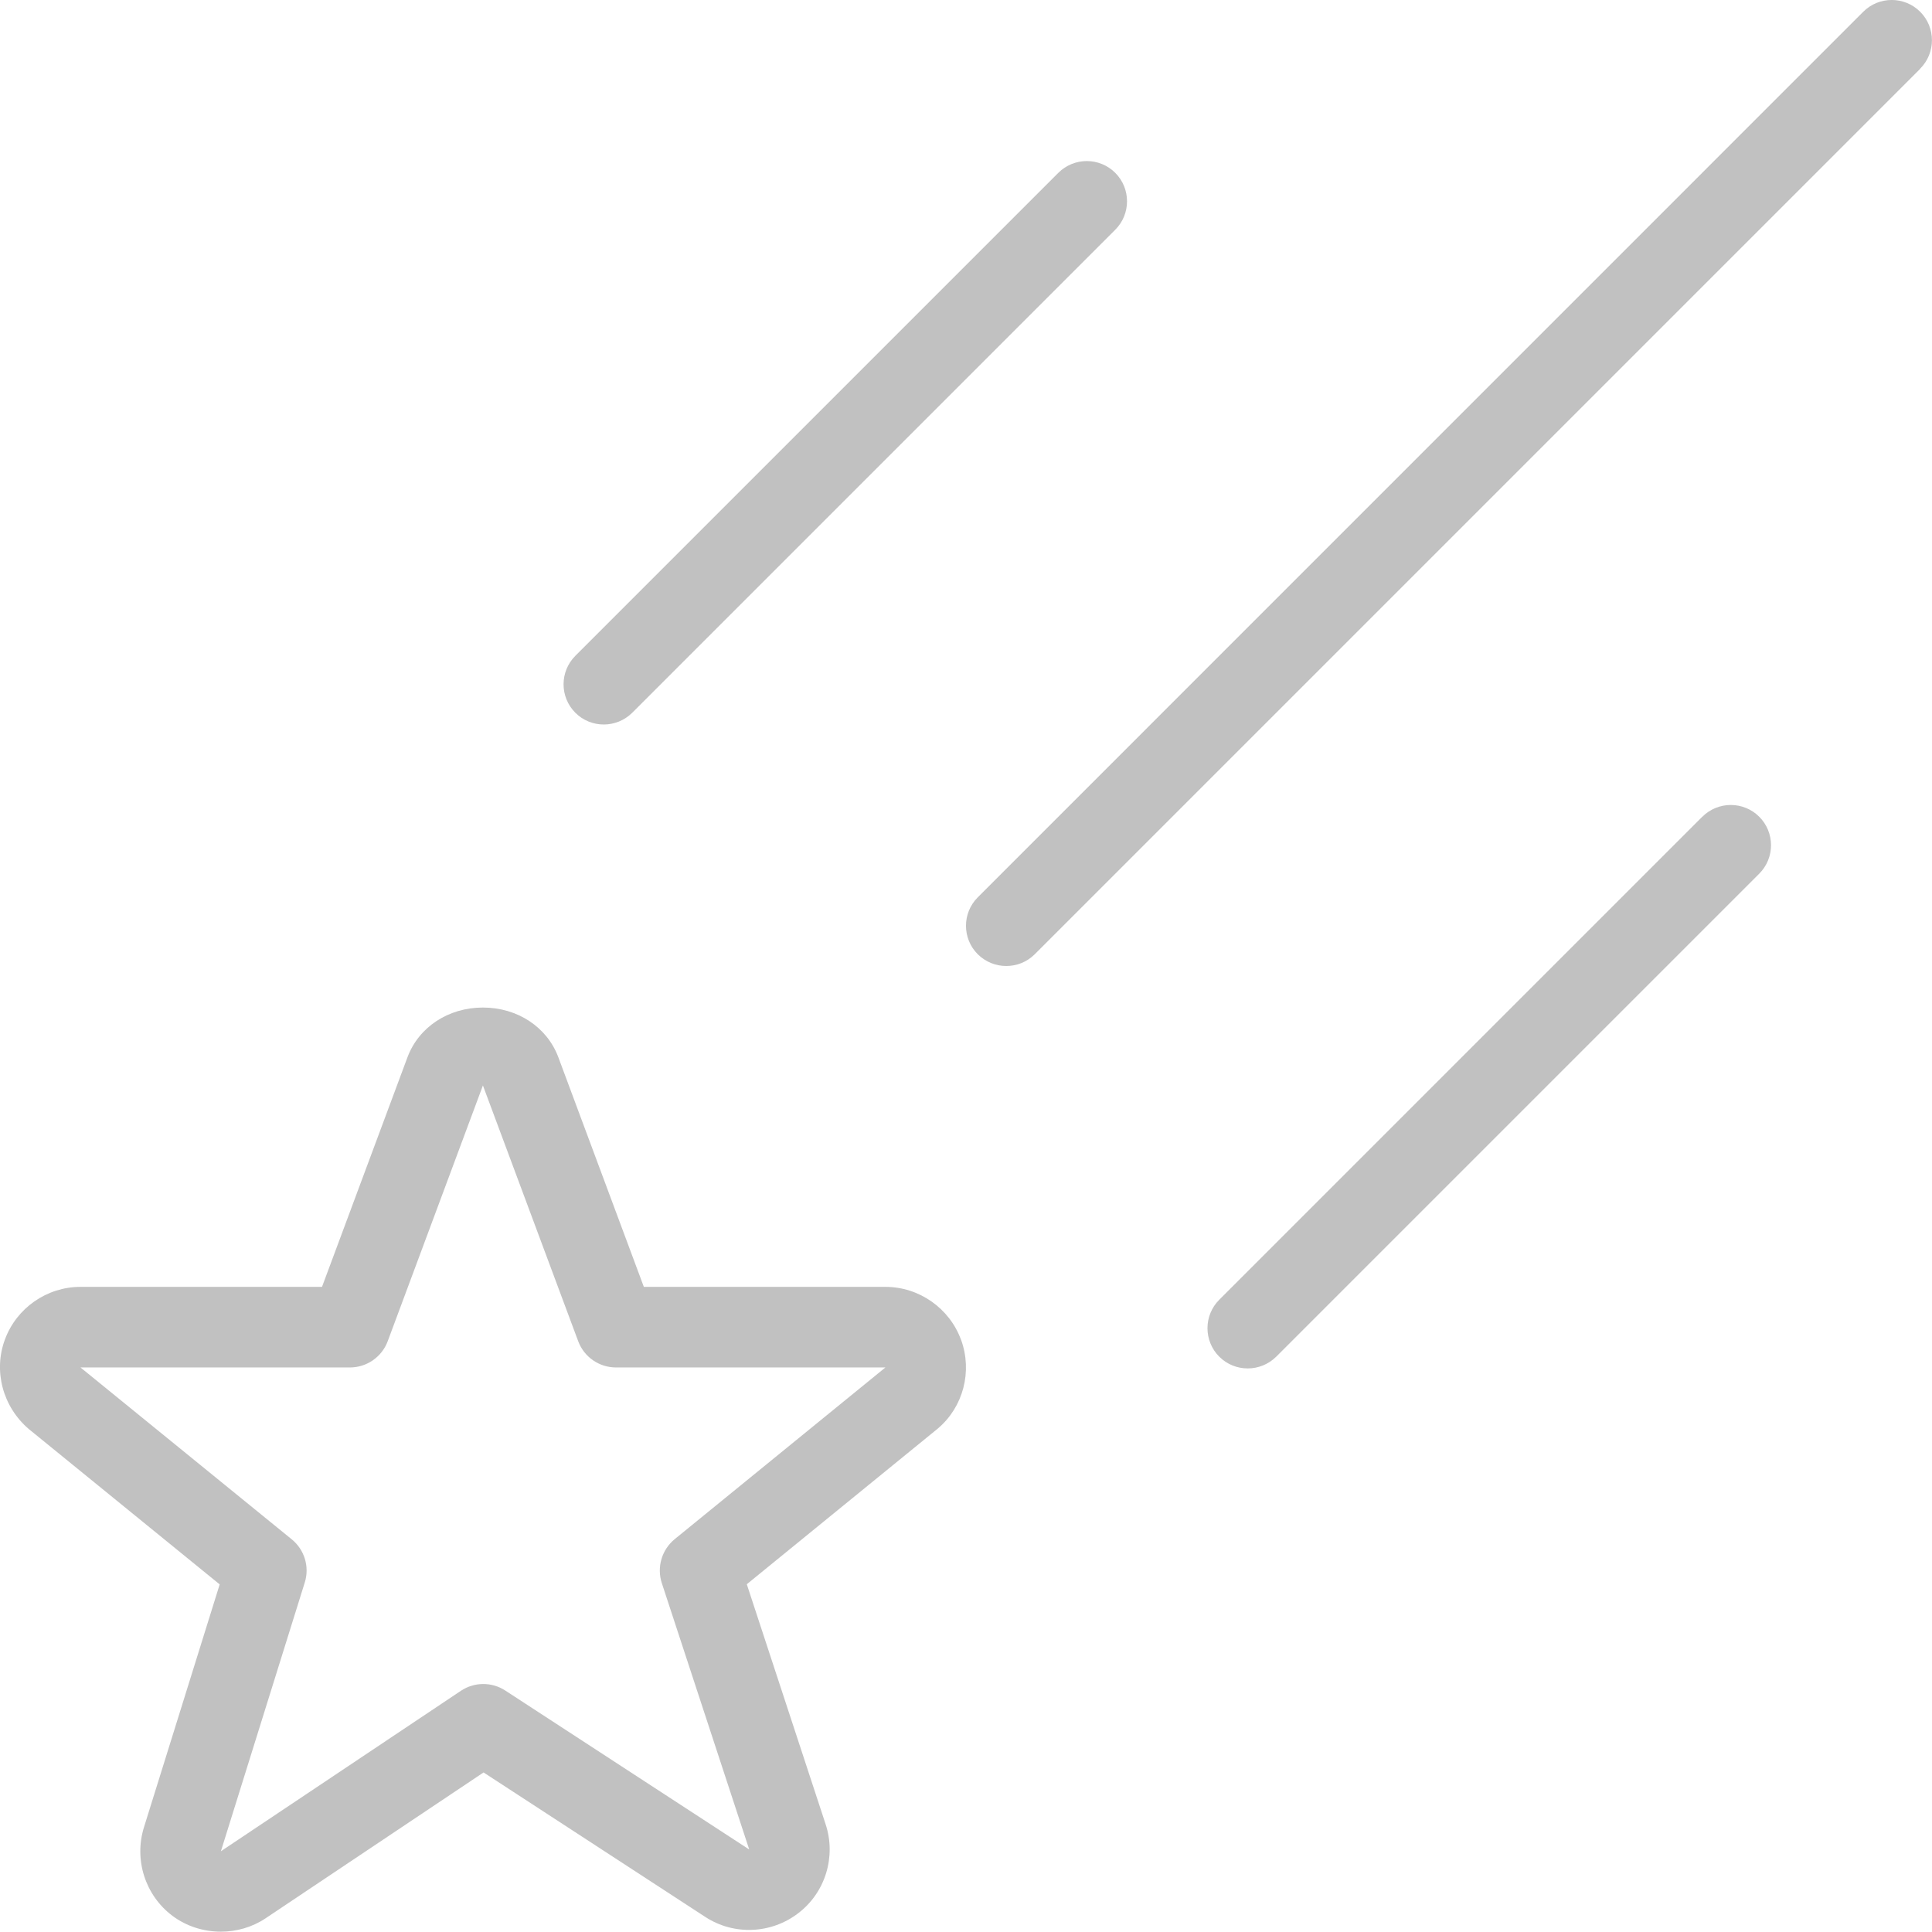<?xml version="1.0" encoding="UTF-8"?>
<svg xmlns="http://www.w3.org/2000/svg" id="Layer_1" data-name="Layer 1" viewBox="0 0 24 24" width="512" height="512"><path  style="fill: #c1c1c1"  d="m23.854.854l-11,11c-.098.098-.226.146-.354.146s-.256-.049-.354-.146c-.195-.195-.195-.512,0-.707L23.146.146c.195-.195.512-.195.707,0s.195.512,0,.707ZM7.5,9c.128,0,.256-.049.354-.146l6-6c.195-.195.195-.512,0-.707s-.512-.195-.707,0l-6,6c-.195.195-.195.512,0,.707.098.098.226.146.354.146Zm13.646,1.146l-6,6c-.195.195-.195.512,0,.707.098.098.226.146.354.146s.256-.049.354-.146l6-6c.195-.195.195-.512,0-.707s-.512-.195-.707,0Zm-9.207,6.498c.143.393.027.835-.289,1.102l-2.373,1.934.979,2.981c.133.401-.002.847-.338,1.104-.338.261-.804.279-1.158.047l-2.753-1.794-2.708,1.812c-.166.111-.361.166-.556.166-.213,0-.426-.066-.601-.197-.338-.254-.48-.696-.353-1.102l.94-3.015-2.369-1.928c-.327-.278-.444-.724-.299-1.114.144-.391.521-.654.938-.654h3.001l1.062-2.853c.14-.374.507-.617.937-.617s.797.243.937.618l1.062,2.852h3.001c.418,0,.796.265.939.657Zm-.94.343h-3.347c-.209,0-.396-.13-.469-.325l-1.184-3.178-1.183,3.178c-.073.195-.26.325-.469.325H1l2.624,2.135c.159.129.223.342.162.536l-1.042,3.339,2.981-1.993c.167-.111.383-.113.551-.004l3.031,1.975-1.086-3.31c-.064-.197,0-.413.159-.544l2.619-2.134Z"/></svg>
